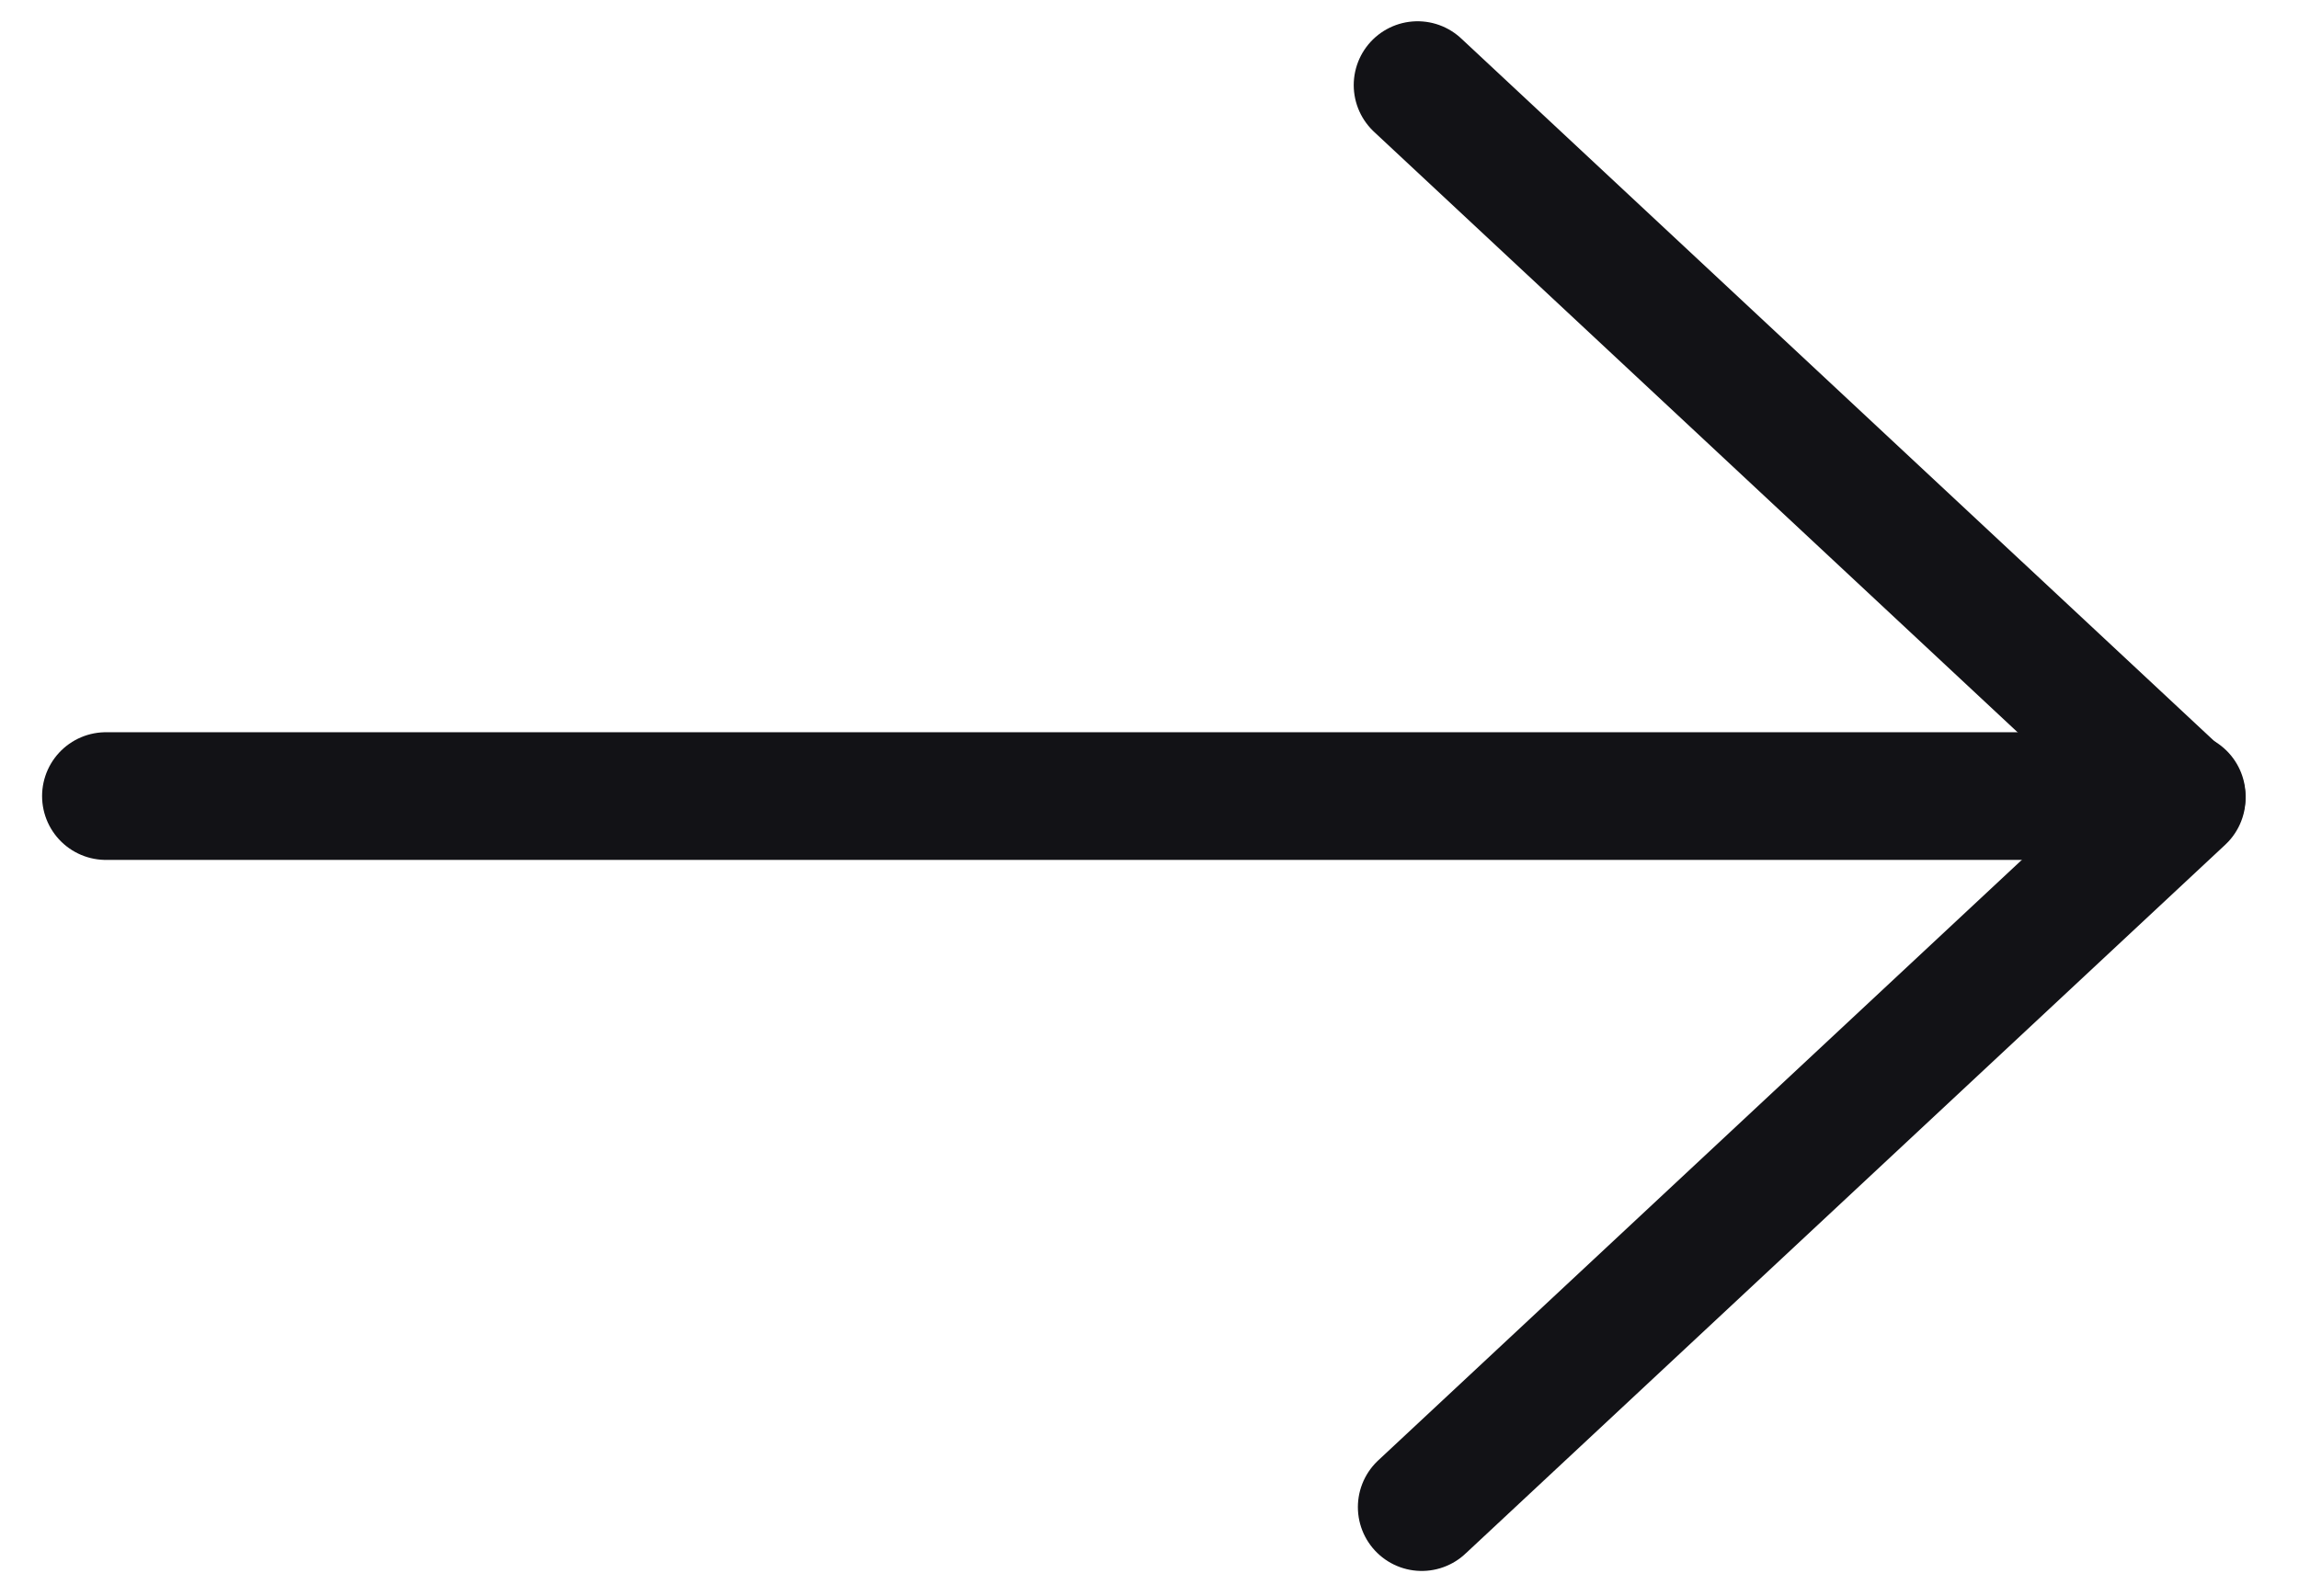 <?xml version="1.0" encoding="UTF-8"?>
<svg width="36px" height="25px" viewBox="0 0 36 25" version="1.1" xmlns="http://www.w3.org/2000/svg" xmlns:xlink="http://www.w3.org/1999/xlink">
    <!-- Generator: sketchtool 57.1 (101010) - https://sketch.com -->
    <title>B5BCBF51-EF83-44A7-B84D-FB6AE6225B72</title>
    <desc>Created with sketchtool.</desc>
    <g id="Desktop---Booking-Flight" stroke="none" stroke-width="1" fill="none" fill-rule="evenodd" stroke-linecap="round" stroke-linejoin="round">
        <g id="Desktop_Flight_03" transform="translate(-885, -533)" stroke="#121216" stroke-width="2">
            <g id="Icon/Arrow/Drop-Copy-20-Icon/Arrow/To/Black/Big" transform="translate(902.5, 545.5) scale(-1, -1) rotate(-180) translate(-902.5, -545.5) translate(869, 512)">
                <g id="Group" transform="translate(16.75, 22.333)">
                    <g id="Group-2">
                        <polyline id="Path-5" points="21.448 -2.14476585e-13 33.413 11.167 21.513 22.273"></polyline>
                        <path d="M33.413,11.136 L0.909,11.136" id="Path-3"></path>
                    </g>
                </g>
            </g>
        </g>
    </g>
</svg>